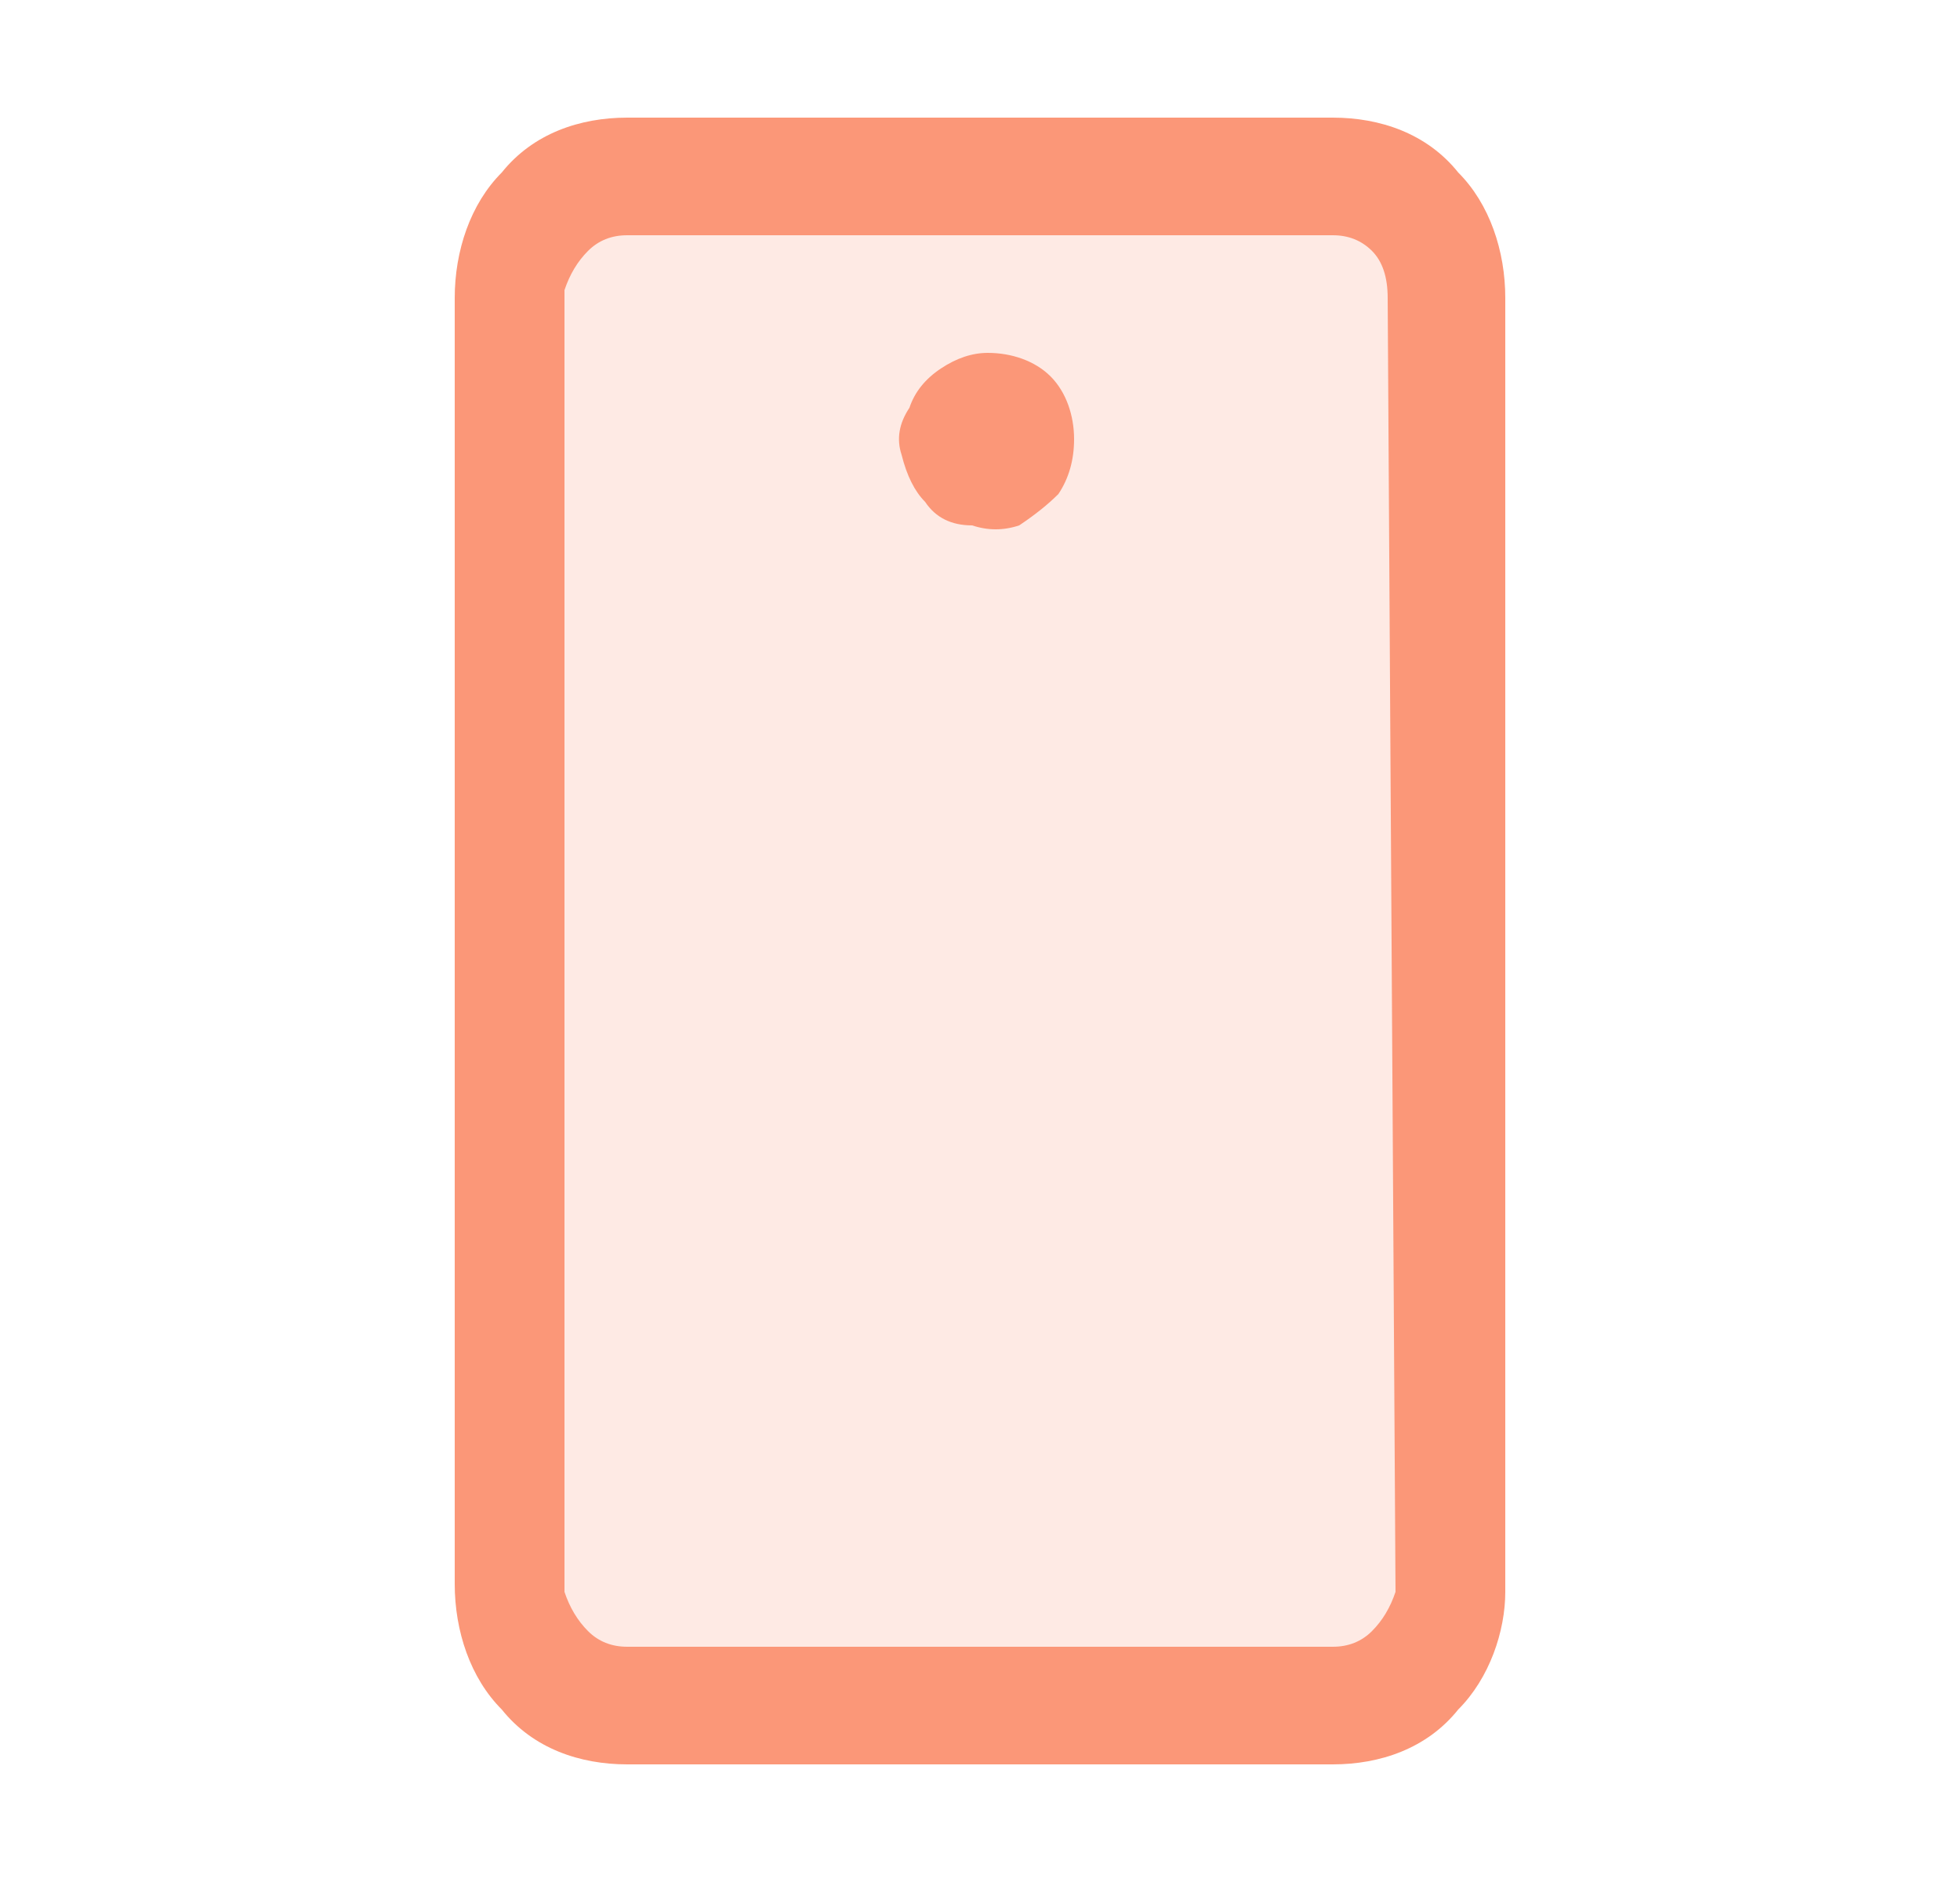 <svg version="1.2" xmlns="http://www.w3.org/2000/svg" viewBox="0 0 25 24" width="25" height="24">
	<title>icon-responsive</title>
	<style>
		.s0 { opacity: .2;fill: #fb9778 } 
		.s1 { fill: #fb9778 } 
	</style>
	<path class="s0" d="m18.5 3.8v16.4c0 0.4-0.2 0.8-0.4 1.1-0.3 0.3-0.7 0.5-1.1 0.5h-9c-0.4 0-0.8-0.2-1.1-0.5-0.2-0.3-0.4-0.7-0.4-1v-16.5c0-0.4 0.2-0.8 0.4-1.1 0.3-0.3 0.7-0.4 1.1-0.4h9c0.4 0 0.8 0.1 1.1 0.4 0.2 0.3 0.4 0.7 0.4 1.1z"/>
	<path class="s1" d="m17 1.5h-9c-0.6 0-1.2 0.2-1.6 0.7-0.4 0.4-0.6 1-0.6 1.6v16.4c0 0.6 0.2 1.2 0.6 1.6 0.4 0.5 1 0.7 1.6 0.7h9c0.6 0 1.2-0.2 1.6-0.7 0.4-0.4 0.6-1 0.6-1.5v-16.5c0-0.6-0.2-1.2-0.6-1.6-0.4-0.5-1-0.7-1.6-0.7zm0.8 18.8q-0.1 0.3-0.3 0.5-0.2 0.2-0.5 0.2h-9q-0.3 0-0.5-0.2-0.2-0.2-0.3-0.5v-16.6q0.1-0.3 0.3-0.5 0.2-0.2 0.5-0.2h9q0.3 0 0.5 0.2 0.2 0.2 0.2 0.6zm-4.1-14.7q0 0.4-0.2 0.7-0.2 0.2-0.5 0.4-0.3 0.1-0.6 0-0.4 0-0.6-0.3-0.2-0.2-0.3-0.6-0.1-0.3 0.1-0.6 0.1-0.3 0.4-0.5 0.3-0.2 0.6-0.2c0.3 0 0.6 0.1 0.8 0.3 0.2 0.2 0.3 0.5 0.3 0.8z"/>
</svg>
